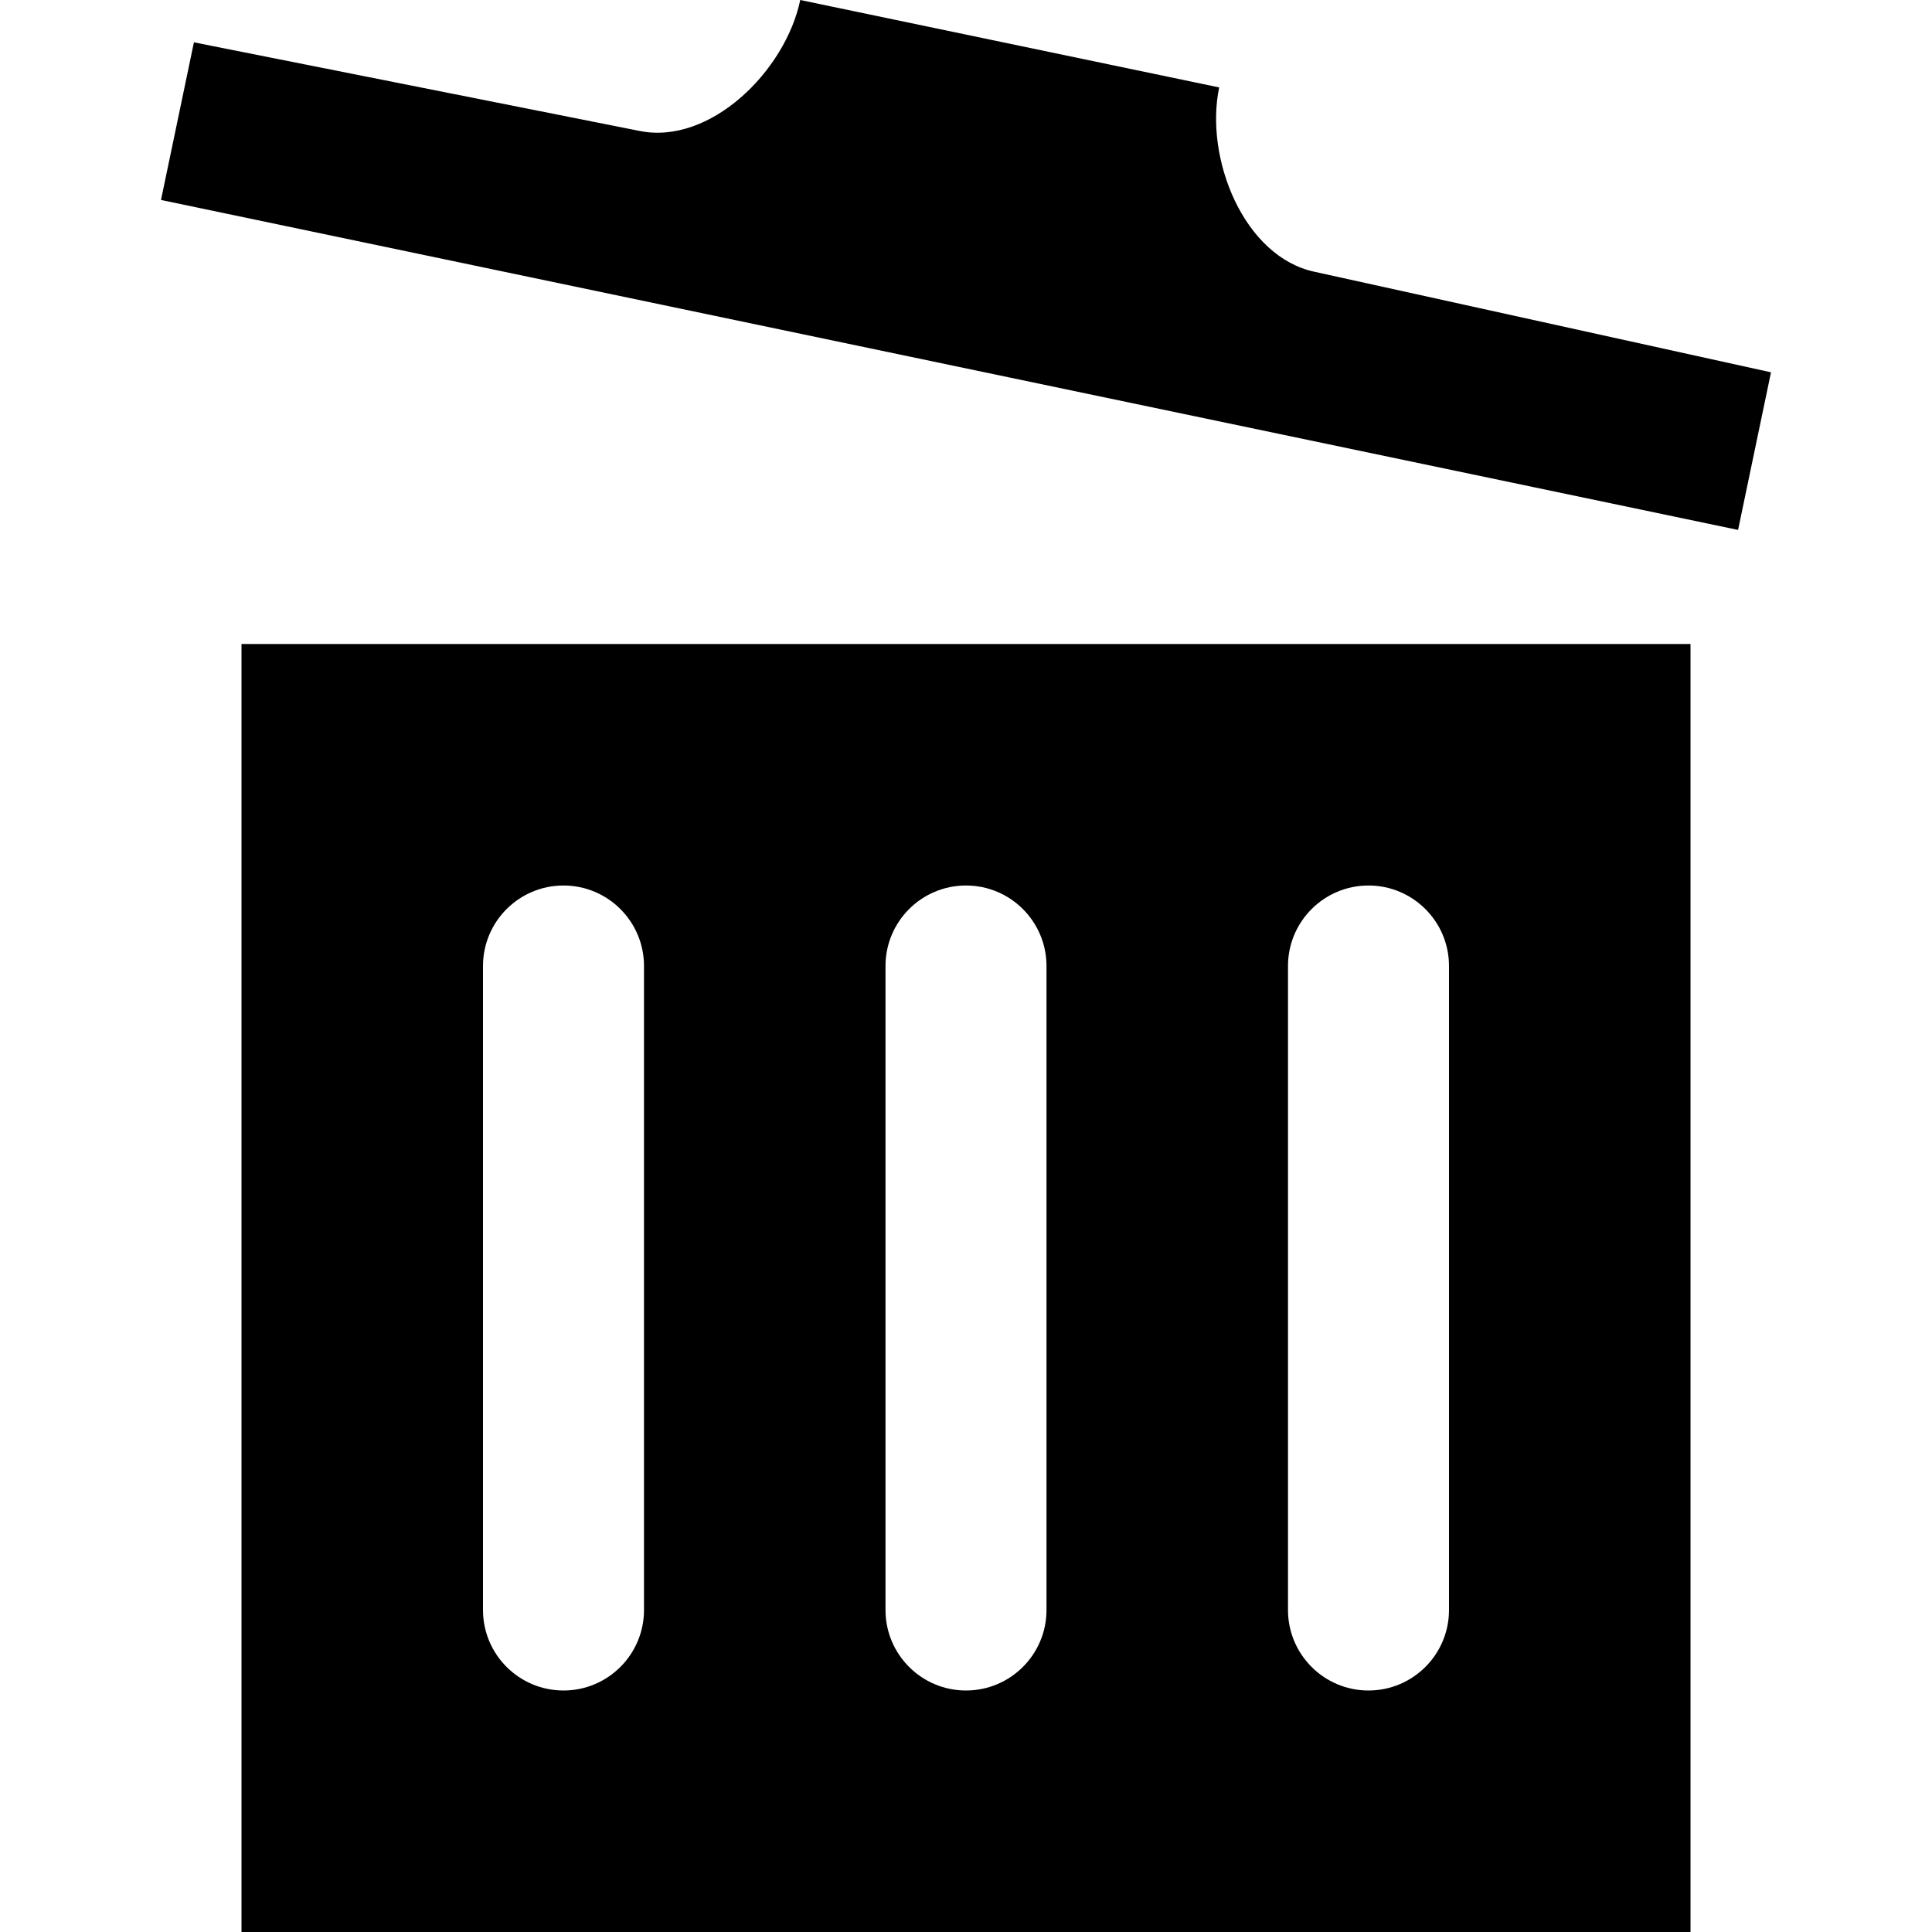 <svg xmlns="http://www.w3.org/2000/svg" width="24" height="24" viewBox="0 0 24 24"><path d="M3 8v16h18v-16h-18zm5 12c0 .552-.448 1-1 1s-1-.448-1-1v-8c0-.552.448-1 1-1s1 .448 1 1v8zm5 0c0 .552-.448 1-1 1s-1-.448-1-1v-8c0-.552.448-1 1-1s1 .448 1 1v8zm5 0c0 .552-.448 1-1 1s-1-.448-1-1v-8c0-.552.448-1 1-1s1 .448 1 1v8zm4-15.375l-.409 1.958-19.591-4.099.409-1.958 5.528 1.099c.881.185 1.82-.742 2.004-1.625l5.204 1.086c-.184.882.307 2.107 1.189 2.291l5.666 1.248z"/></svg>